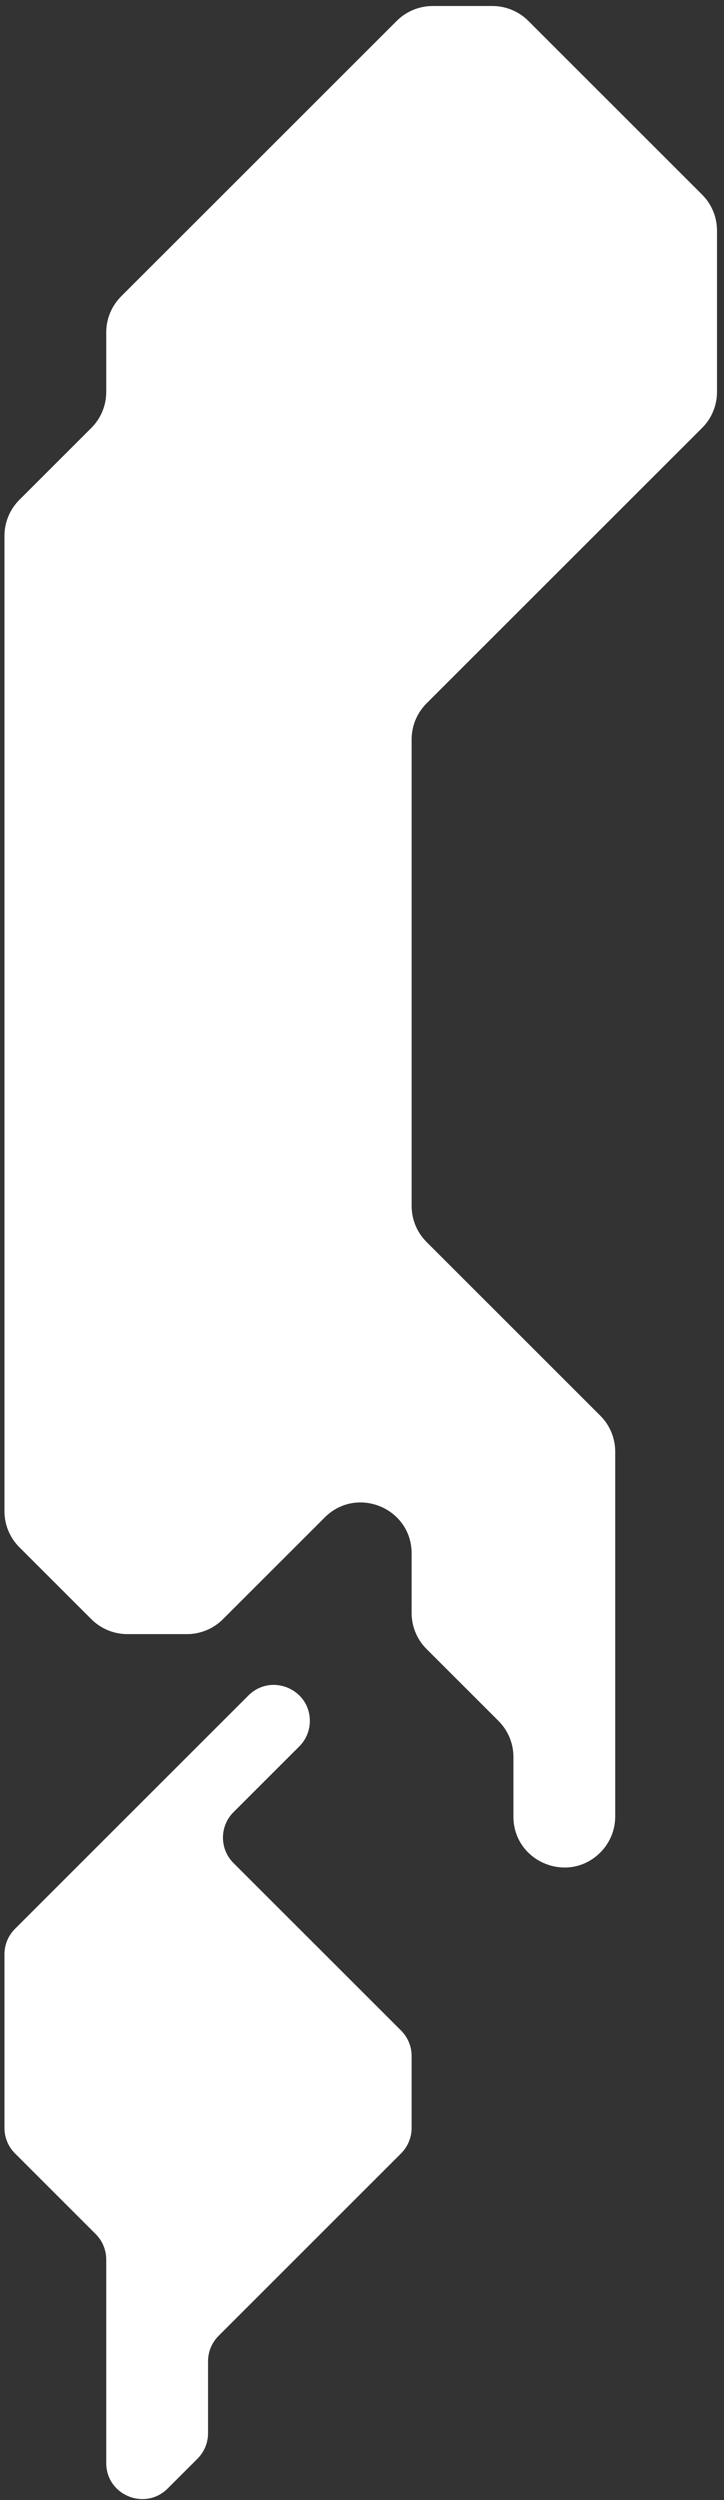 <?xml version="1.0" encoding="UTF-8"?>
<svg width="93px" height="321px" viewBox="0 0 93 321" version="1.1" xmlns="http://www.w3.org/2000/svg" xmlns:xlink="http://www.w3.org/1999/xlink">
    <rect x="0" y="0" width="93" height="321" fill="#333333" stroke="none"/>
    <!-- Generator: Sketch 51.3 (57544) - http://www.bohemiancoding.com/sketch -->
    <title>Group</title>
    <desc>Created with Sketch.</desc>
    <defs></defs>
    <g id="Page-3" stroke="none" stroke-width="1" fill="none" fill-rule="evenodd">
        <g id="Artboard" transform="translate(-246, -582)" fill="#FFFFFF">
            <g id="Group" transform="translate(200, 559)">
                <rect id="Rectangle-5" fill-opacity="0" x="0" y="0" width="161" height="366"></rect>
                <path d="M100.79,113.315 L136.187,77.945 C137.414,76.72 138.101,75.06 138.101,73.326 L138.101,52.607 C138.101,50.874 137.414,49.213 136.187,47.989 L113.866,25.684 C112.639,24.459 110.977,23.771 109.242,23.771 L101.583,23.771 C99.85,23.771 98.186,24.459 96.961,25.684 L61.562,61.054 C60.337,62.279 59.647,63.939 59.647,65.673 L59.647,73.326 C59.647,75.06 58.96,76.72 57.733,77.945 L48.486,87.184 C47.261,88.41 46.573,90.071 46.573,91.804 L46.573,217.046 C46.573,218.779 47.261,220.44 48.486,221.664 L57.733,230.903 C58.96,232.13 60.622,232.818 62.355,232.818 L70.016,232.818 C71.749,232.818 73.413,232.13 74.638,230.903 L87.714,217.839 C91.832,213.724 98.875,216.638 98.875,222.458 L98.875,230.111 C98.875,231.845 99.565,233.505 100.79,234.73 L110.035,243.969 C111.262,245.195 111.951,246.856 111.951,248.588 L111.951,256.243 C111.951,262.063 118.992,264.976 123.111,260.861 C124.338,259.637 125.026,257.975 125.026,256.243 L125.026,209.392 C125.026,207.661 124.338,205.998 123.111,204.774 L100.79,182.469 C99.565,181.244 98.875,179.582 98.875,177.85 L98.875,117.934 C98.875,116.202 99.565,114.54 100.79,113.315" id="Fill-715"></path>
                <path d="M85.799,243.969 C85.799,239.854 80.819,237.793 77.907,240.703 L59.647,258.948 L47.927,270.662 C47.059,271.527 46.573,272.703 46.573,273.928 L46.573,296.231 C46.573,297.457 47.059,298.632 47.927,299.498 L58.294,309.857 C59.161,310.724 59.647,311.898 59.647,313.123 L59.647,339.254 C59.647,343.369 64.628,345.43 67.54,342.52 L71.37,338.694 C72.237,337.827 72.723,336.652 72.723,335.428 L72.723,326.189 C72.723,324.964 73.211,323.789 74.077,322.923 L97.52,299.495 C98.385,298.628 98.872,297.455 98.874,296.229 L98.874,286.993 C98.875,285.767 98.387,284.592 97.522,283.725 L75.992,262.214 C74.188,260.411 74.188,257.485 75.992,255.682 L84.446,247.235 C85.313,246.37 85.799,245.194 85.799,243.969" id="Fill-716"></path>
            </g>
        </g>
    </g>
</svg>